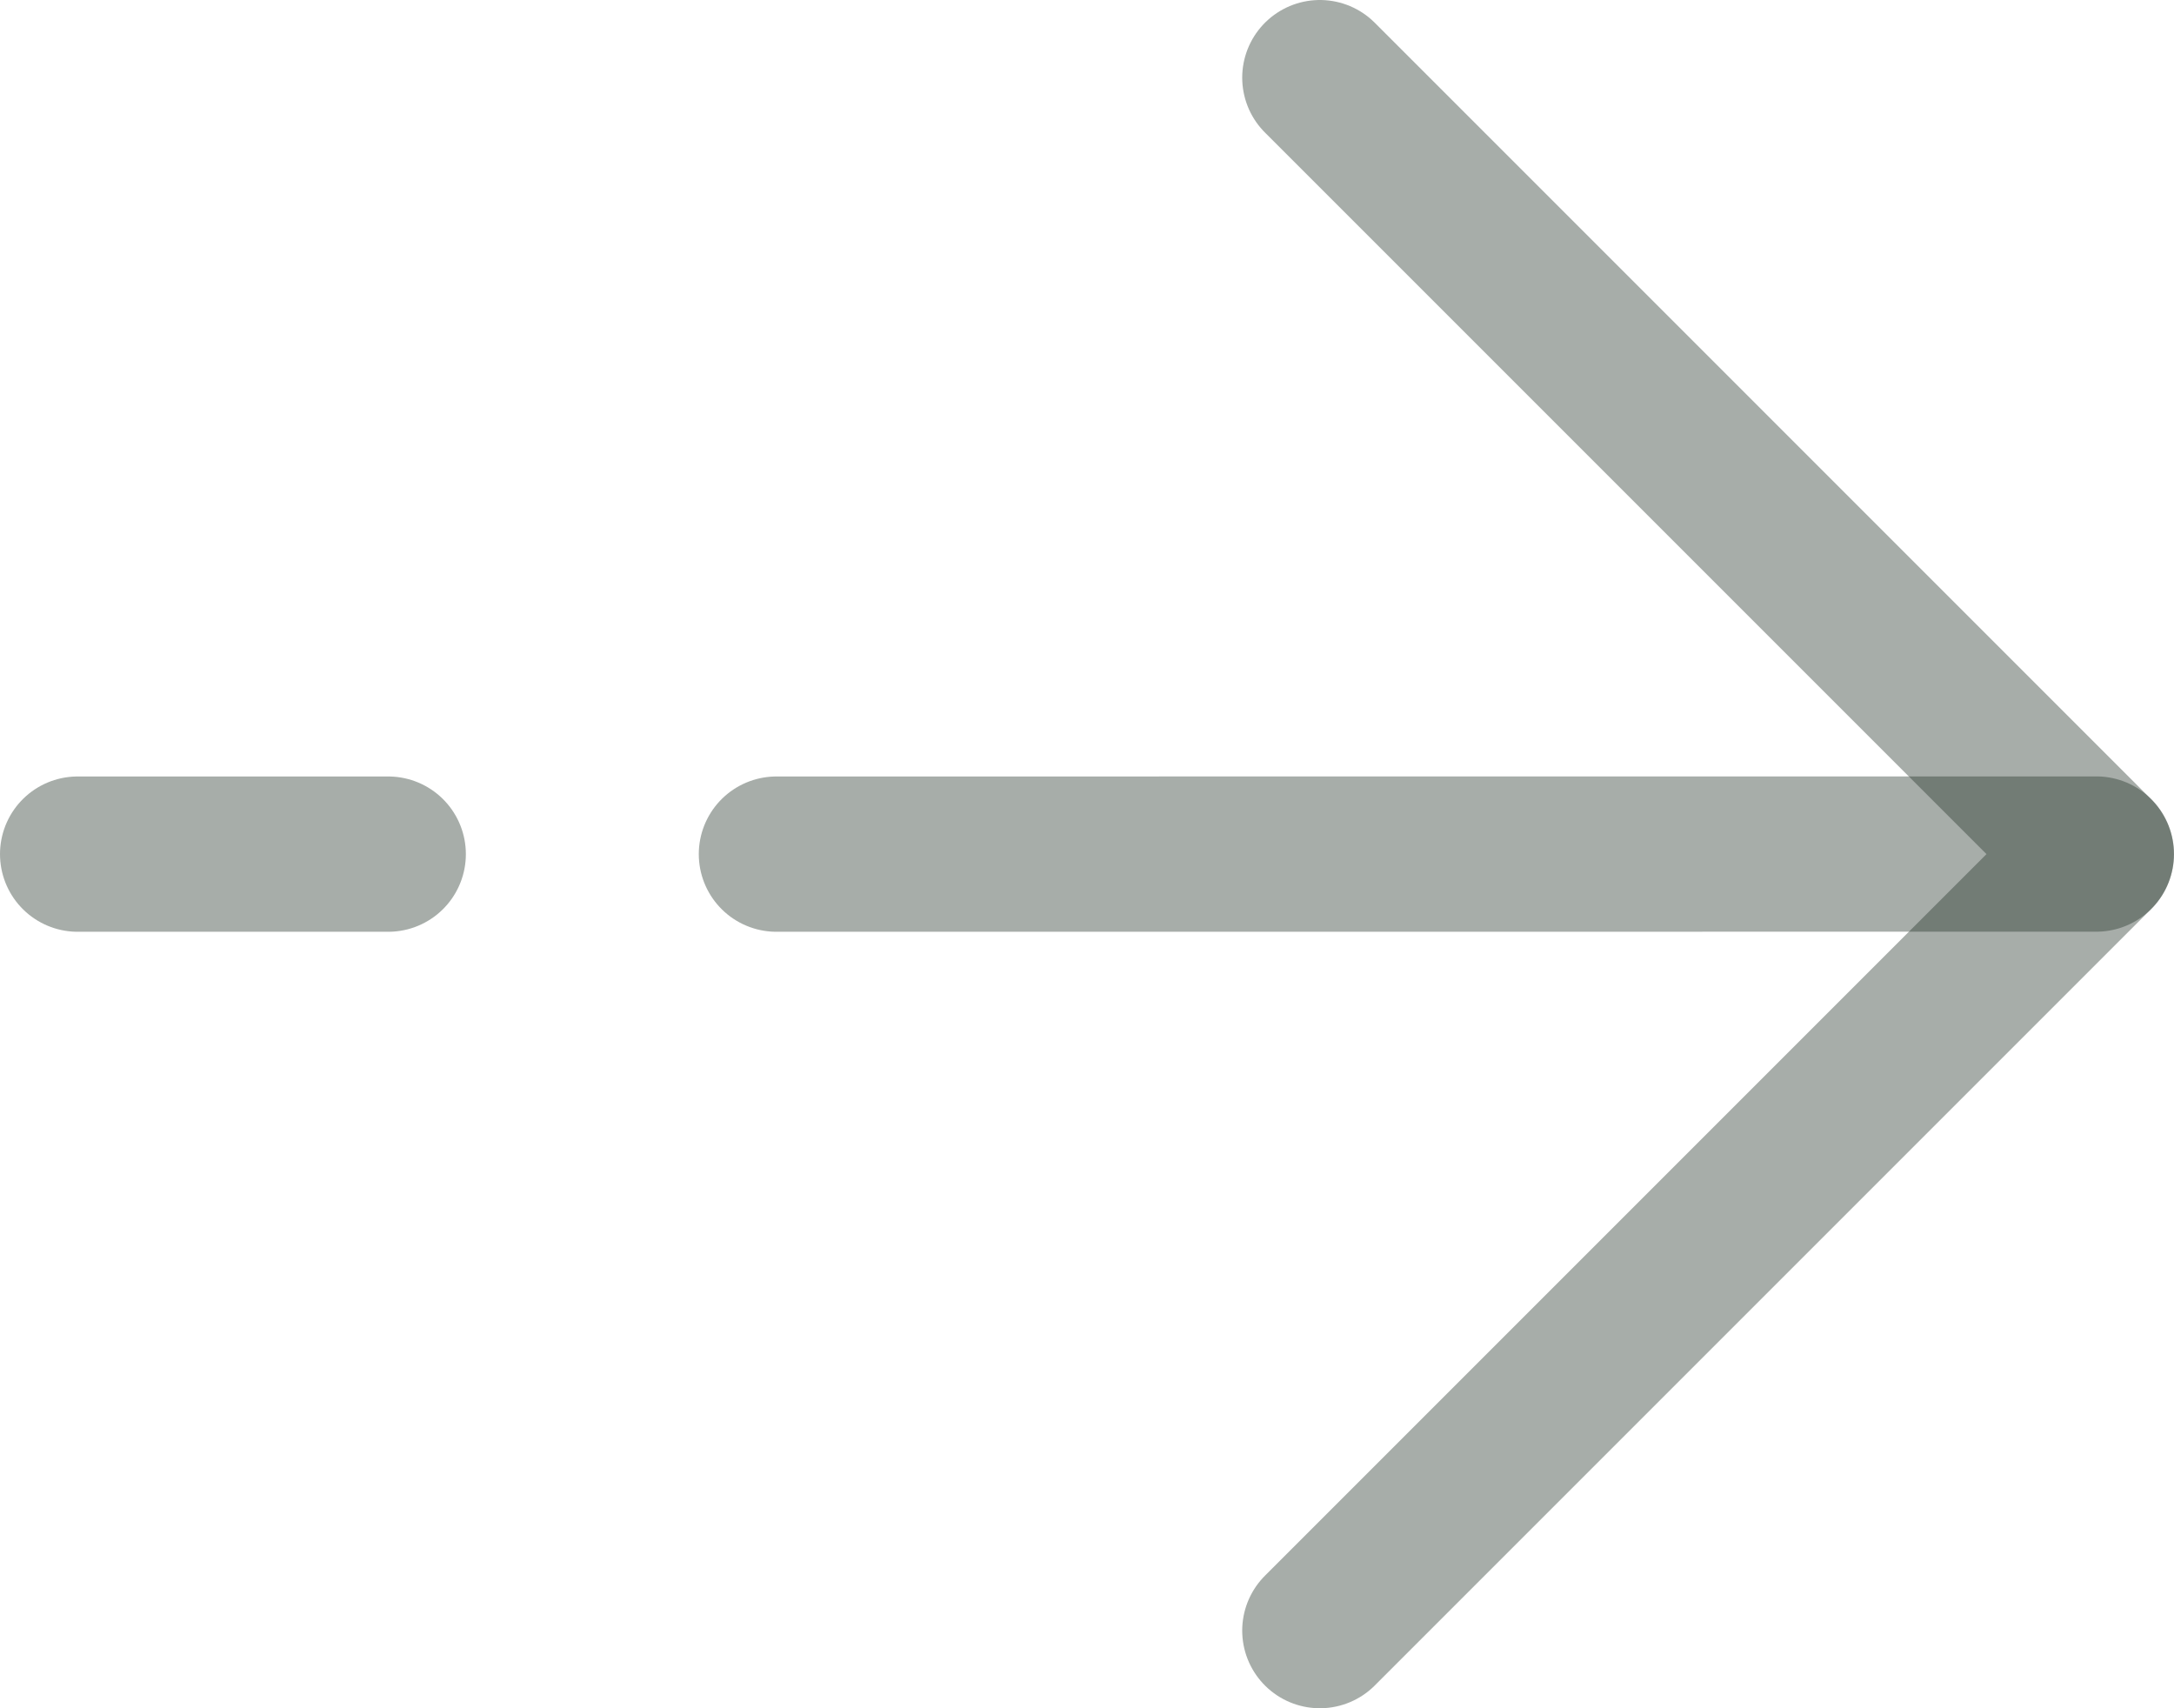 <svg width="28" height="22" viewBox="0 0 28 22" fill="none" xmlns="http://www.w3.org/2000/svg">
<path opacity="0.4" d="M10 11L27 10.999" stroke="#23342A" stroke-width="2" stroke-linecap="round" stroke-linejoin="round"/>
<path opacity="0.4" d="M16.999 1L26.999 11L16.999 21" stroke="#23342A" stroke-width="2" stroke-linecap="round" stroke-linejoin="round"/>
<path opacity="0.4" d="M5 11H1" stroke="#23342A" stroke-width="2" stroke-linecap="round" stroke-linejoin="round"/>
</svg>
